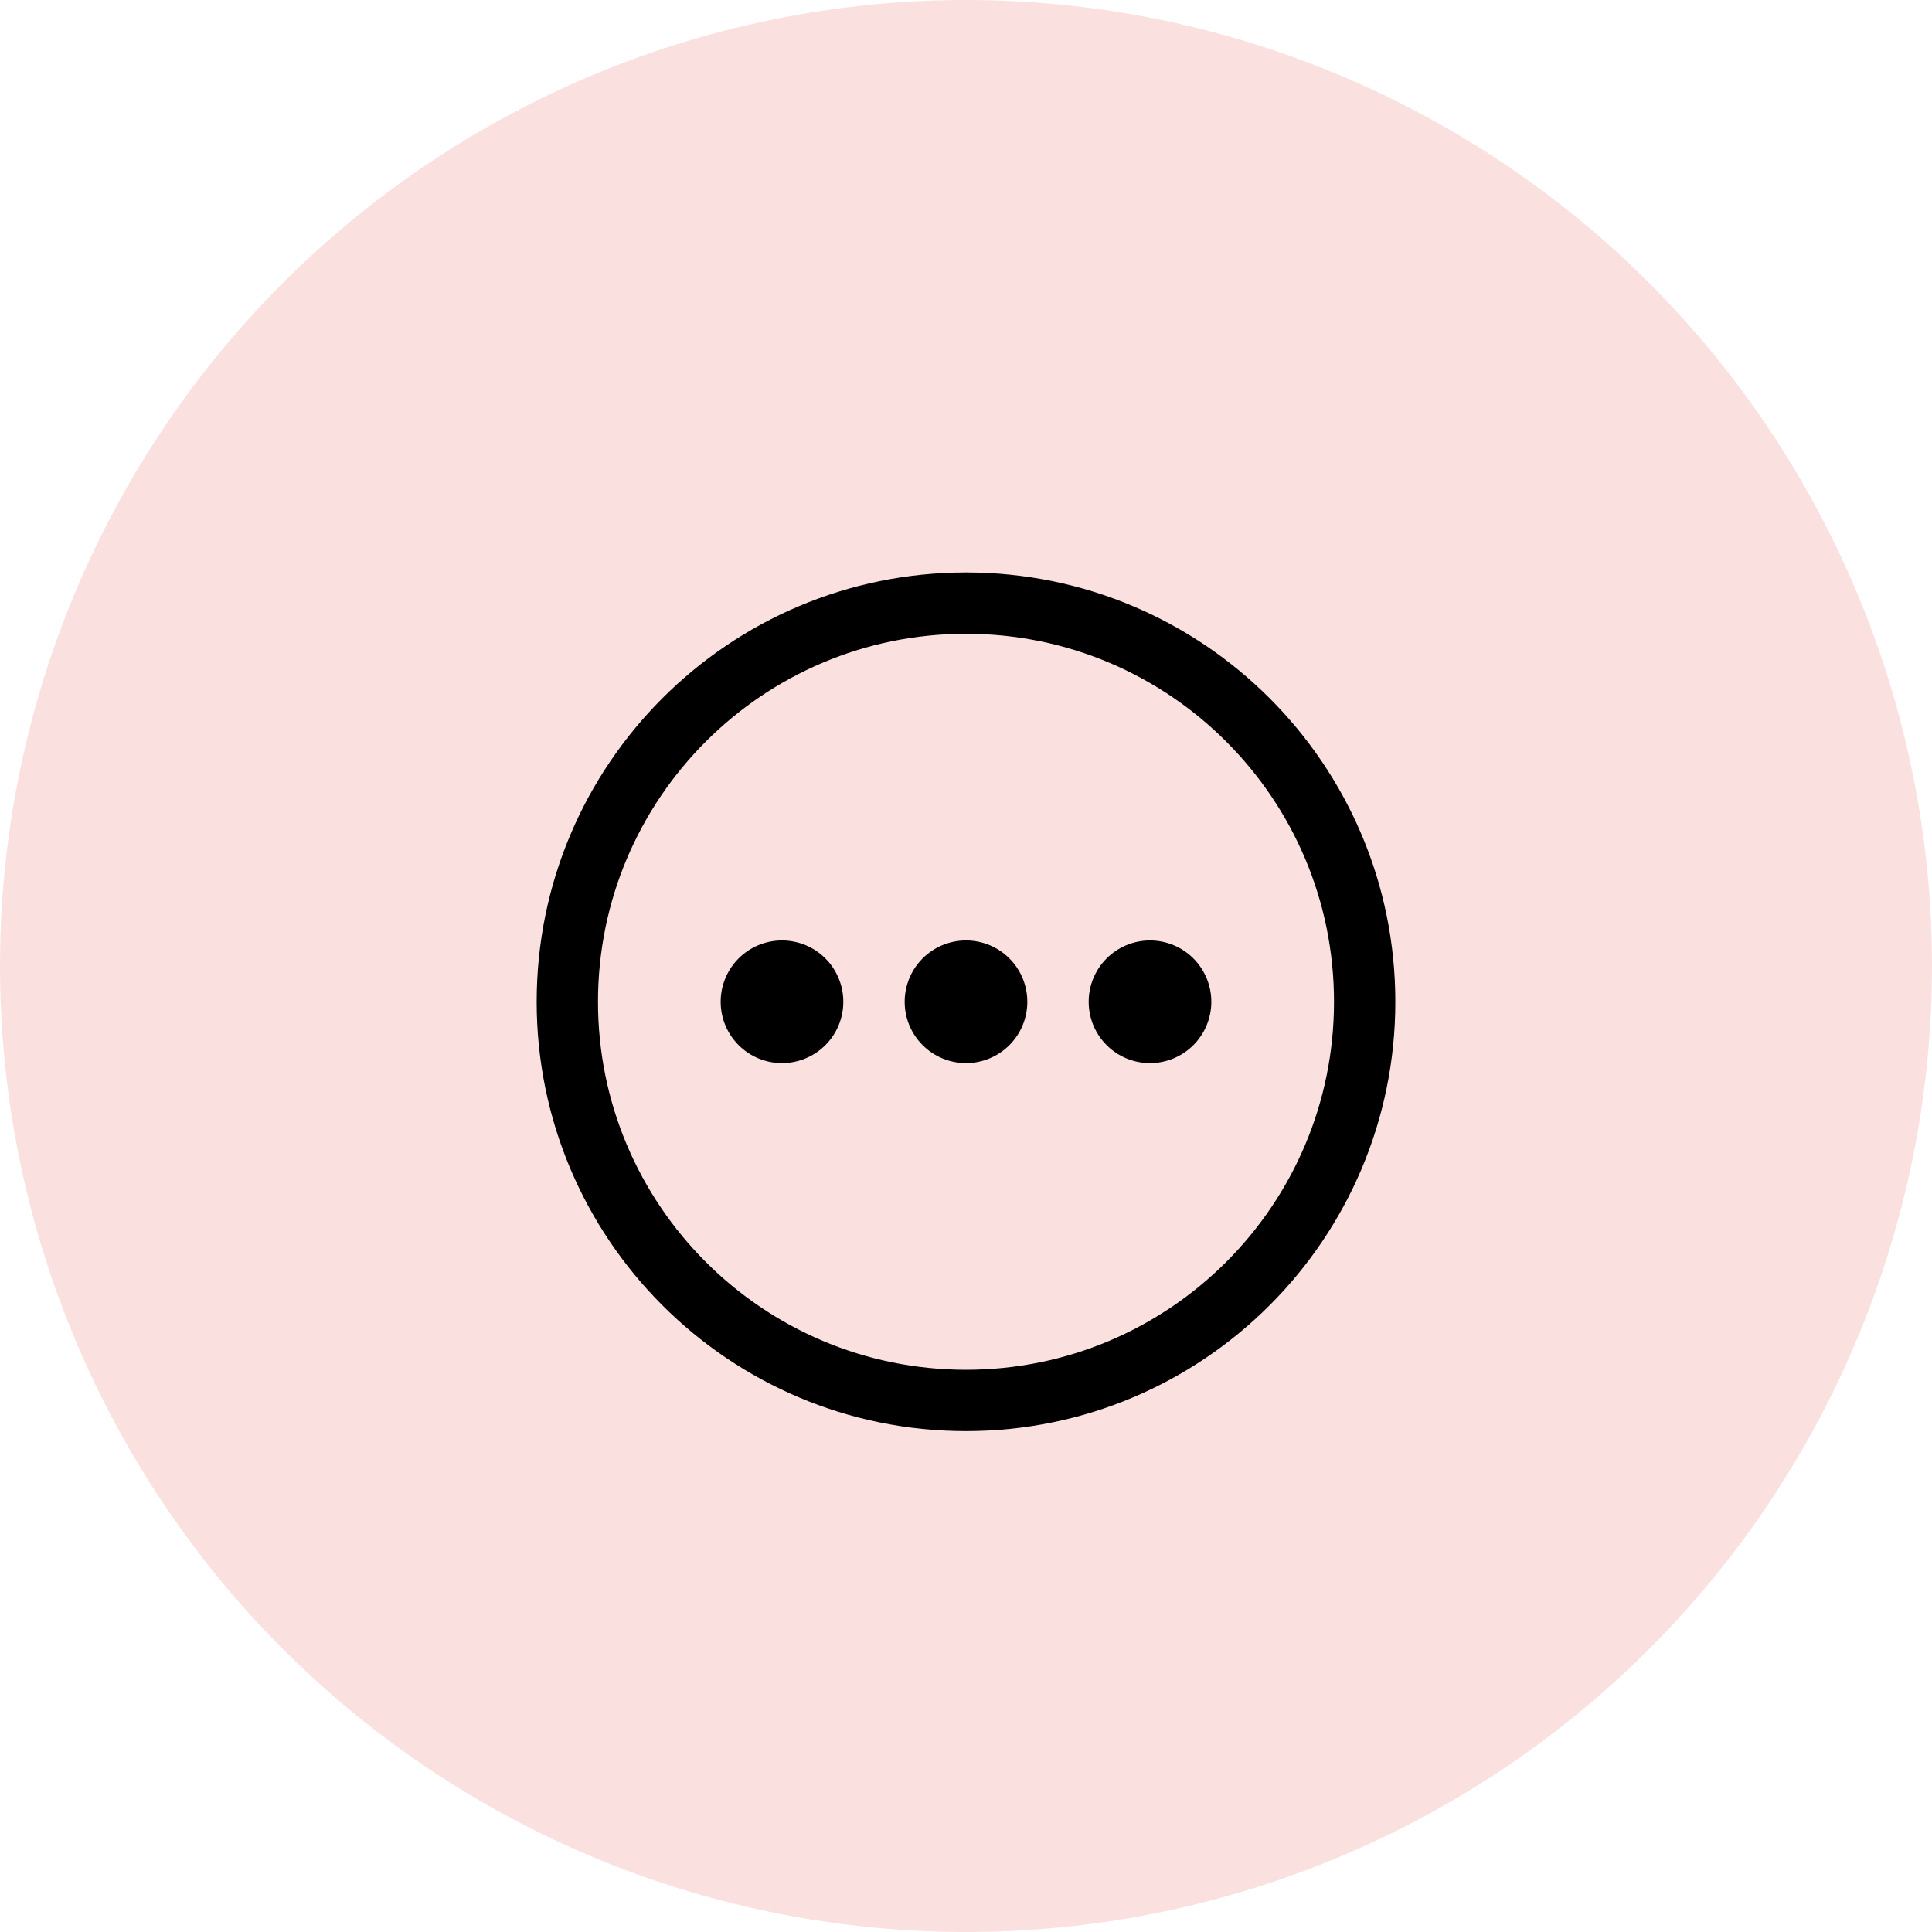 <svg width="54" height="54" viewBox="0 0 54 54" fill="none" xmlns="http://www.w3.org/2000/svg">
<circle cx="27" cy="27" r="27" fill="#FBE0E0"/>
<path d="M21.857 29.714C22.312 29.714 22.748 29.534 23.069 29.212C23.391 28.891 23.571 28.455 23.571 28C23.571 27.545 23.391 27.109 23.069 26.788C22.748 26.466 22.312 26.286 21.857 26.286C21.402 26.286 20.966 26.466 20.645 26.788C20.323 27.109 20.143 27.545 20.143 28C20.143 28.455 20.323 28.891 20.645 29.212C20.966 29.534 21.402 29.714 21.857 29.714ZM27 29.714C27.455 29.714 27.891 29.534 28.212 29.212C28.534 28.891 28.714 28.455 28.714 28C28.714 27.545 28.534 27.109 28.212 26.788C27.891 26.466 27.455 26.286 27 26.286C26.545 26.286 26.109 26.466 25.788 26.788C25.466 27.109 25.286 27.545 25.286 28C25.286 28.455 25.466 28.891 25.788 29.212C26.109 29.534 26.545 29.714 27 29.714ZM33.857 28C33.857 28.455 33.676 28.891 33.355 29.212C33.033 29.534 32.597 29.714 32.143 29.714C31.688 29.714 31.252 29.534 30.931 29.212C30.609 28.891 30.429 28.455 30.429 28C30.429 27.545 30.609 27.109 30.931 26.788C31.252 26.466 31.688 26.286 32.143 26.286C32.597 26.286 33.033 26.466 33.355 26.788C33.676 27.109 33.857 27.545 33.857 28ZM39 28C39 34.627 33.627 40 27 40C20.373 40 15 34.627 15 28C15 21.373 20.373 16 27 16C33.627 16 39 21.373 39 28ZM37.286 28C37.286 22.32 32.68 17.714 27 17.714C21.32 17.714 16.714 22.32 16.714 28C16.714 33.68 21.32 38.286 27 38.286C32.68 38.286 37.286 33.68 37.286 28Z" fill="black"/>
</svg>
